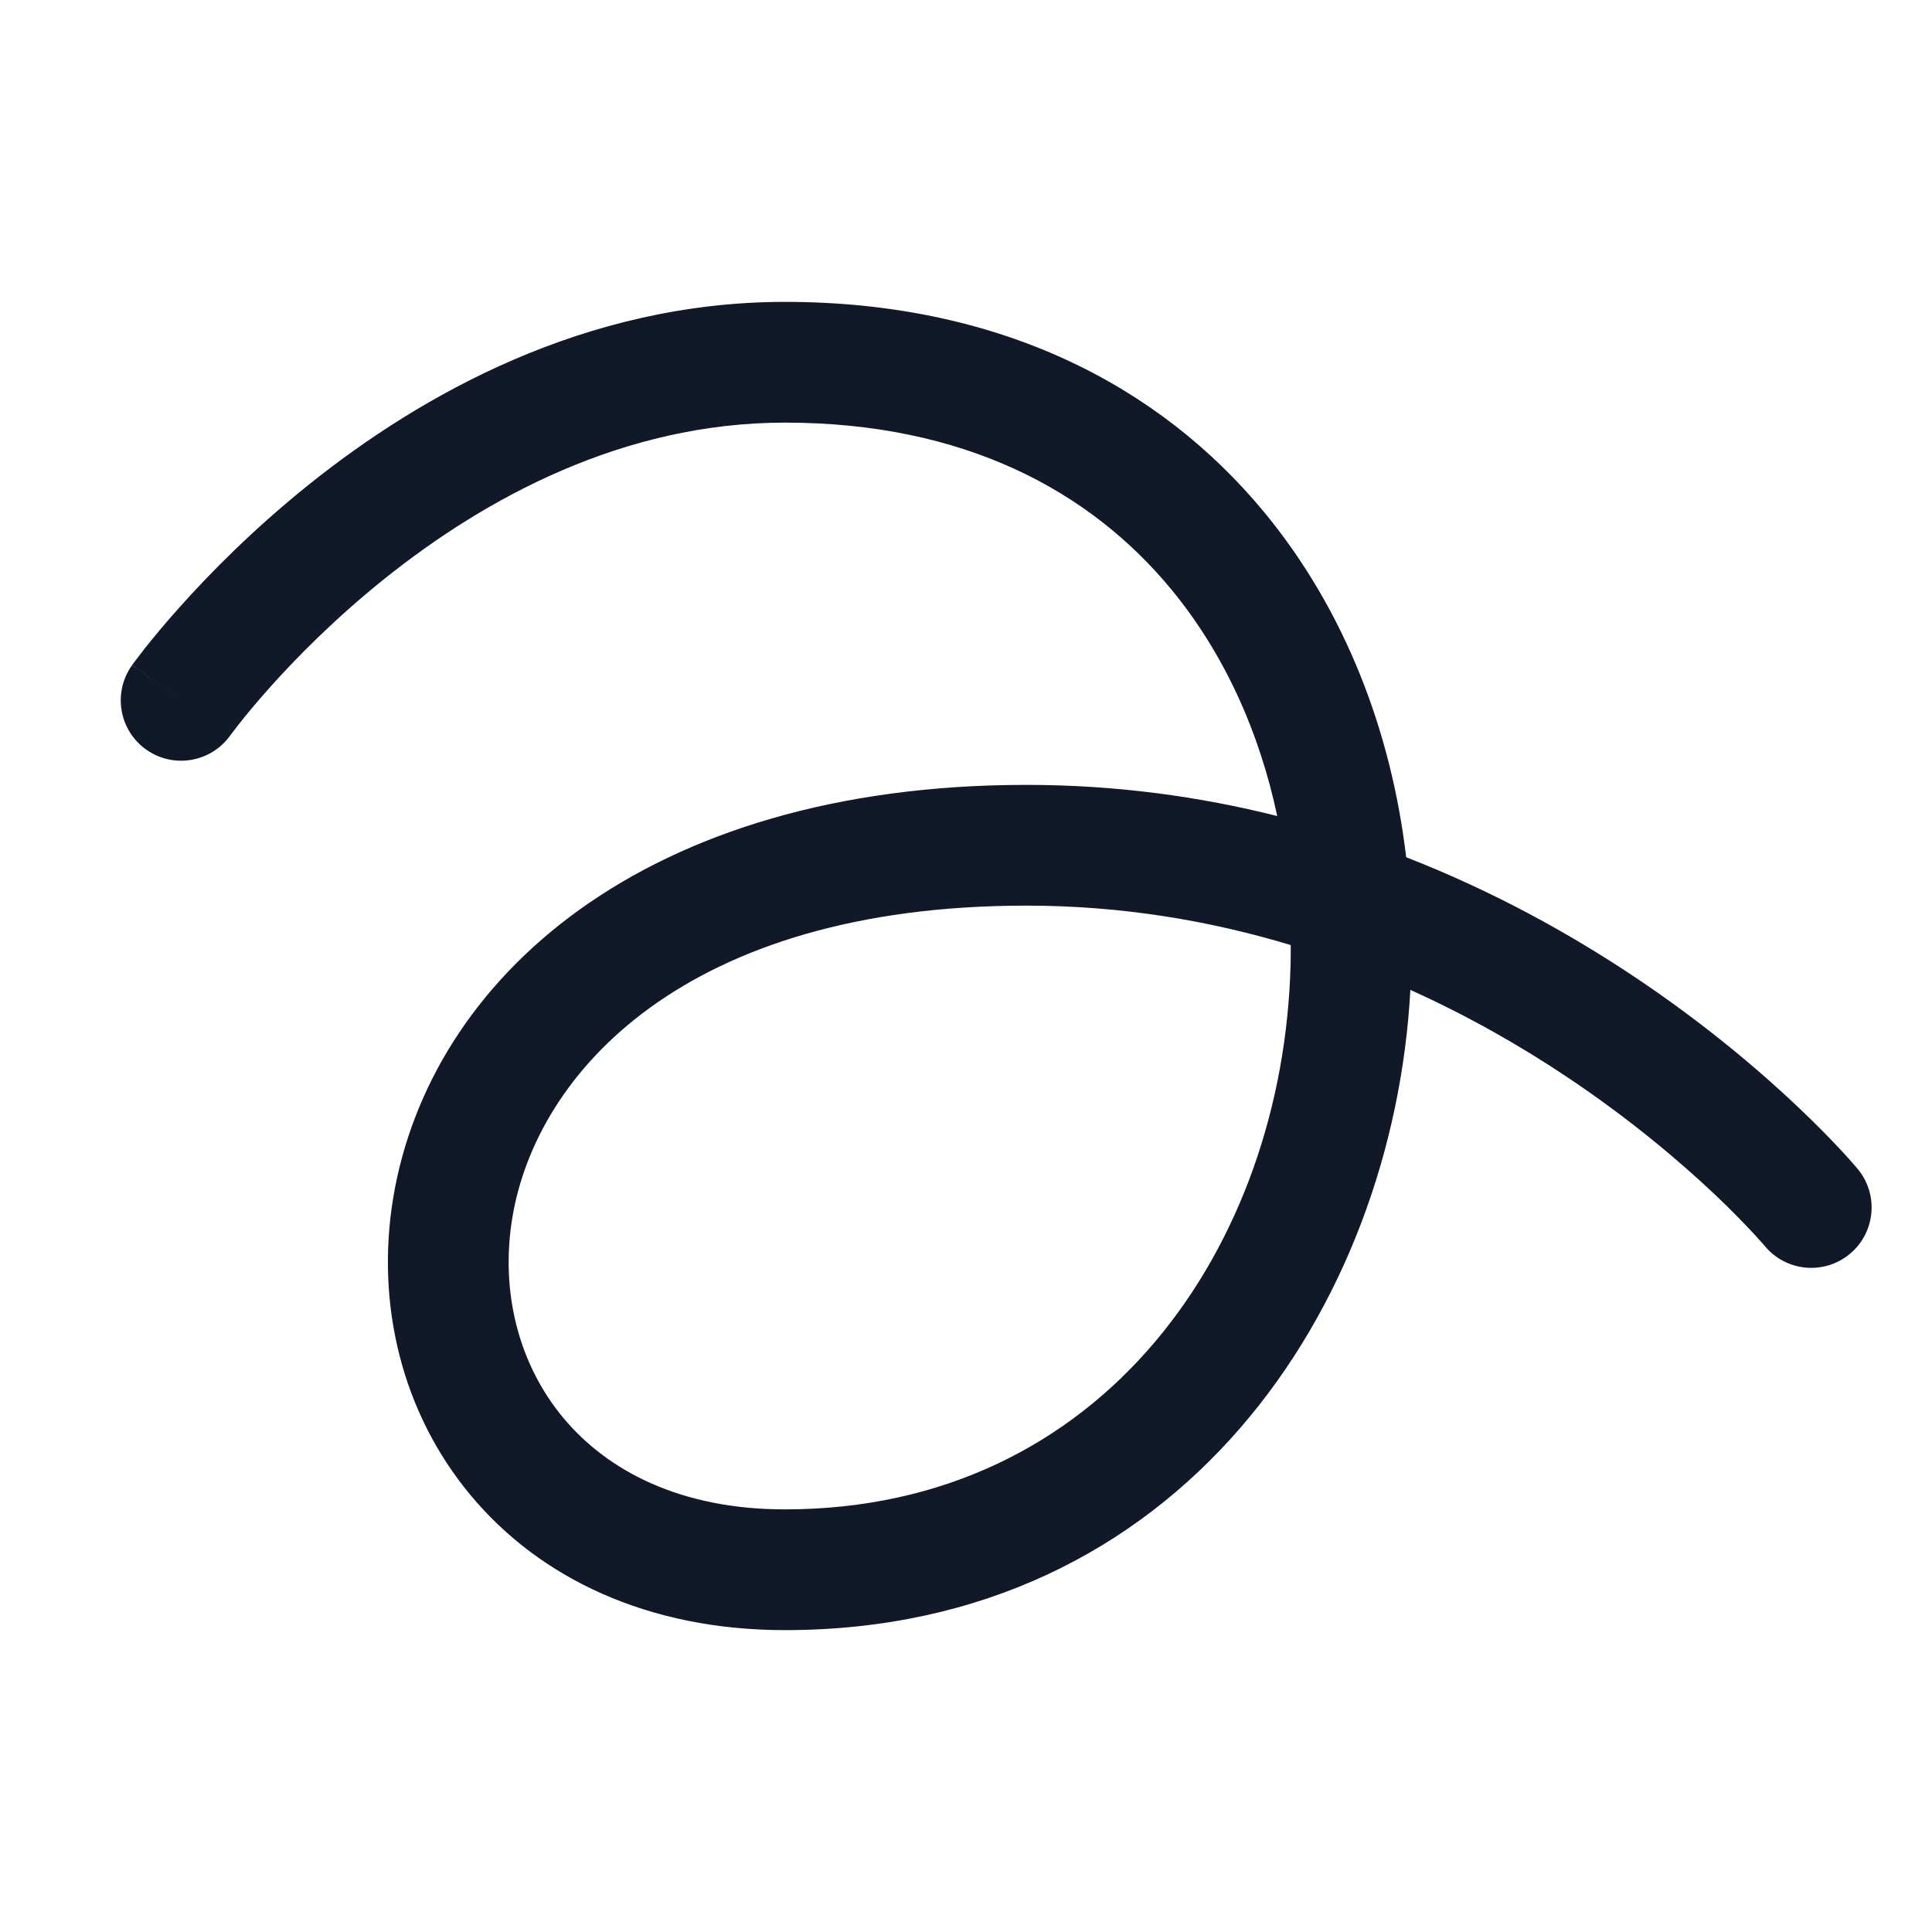 <svg width="24" height="24" viewBox="0 0 24 24" fill="none" xmlns="http://www.w3.org/2000/svg">
<path fill-rule="evenodd" clip-rule="evenodd" d="M2.86 9.136L2.864 9.131C2.868 9.125 2.875 9.116 2.885 9.103C2.904 9.077 2.935 9.037 2.976 8.985C3.059 8.88 3.184 8.728 3.349 8.543C3.679 8.173 4.165 7.679 4.781 7.186C6.024 6.192 7.737 5.25 9.75 5.25C11.976 5.25 13.54 6.097 14.55 7.321C15.204 8.114 15.644 9.087 15.866 10.137C14.908 9.896 13.866 9.75 12.75 9.75C7.991 9.75 5.337 12.168 4.885 14.877C4.665 16.201 4.993 17.55 5.846 18.574C6.706 19.607 8.052 20.25 9.75 20.25C14.671 20.25 17.307 16.224 17.52 12.297C18.246 12.624 18.895 12.998 19.459 13.374C20.261 13.909 20.884 14.443 21.305 14.841C21.515 15.04 21.673 15.205 21.778 15.317C21.83 15.373 21.868 15.416 21.893 15.444C21.905 15.458 21.914 15.468 21.919 15.474L21.924 15.48C21.924 15.48 21.924 15.48 21.924 15.48C21.924 15.48 21.924 15.481 21.925 15.481C22.19 15.798 22.662 15.841 22.98 15.576C23.298 15.311 23.341 14.838 23.076 14.52L22.5 15C23.076 14.52 23.076 14.52 23.076 14.52L23.075 14.519L23.074 14.517L23.07 14.513L23.059 14.5C23.05 14.489 23.037 14.474 23.02 14.455C22.987 14.417 22.939 14.363 22.877 14.296C22.753 14.163 22.572 13.975 22.336 13.752C21.866 13.307 21.177 12.716 20.291 12.126C19.505 11.602 18.558 11.074 17.468 10.649C17.284 9.091 16.71 7.582 15.707 6.366C14.397 4.778 12.399 3.75 9.75 3.75C7.264 3.75 5.226 4.908 3.844 6.014C3.148 6.571 2.602 7.127 2.23 7.544C2.043 7.753 1.899 7.929 1.799 8.054C1.75 8.117 1.712 8.167 1.685 8.203C1.671 8.221 1.661 8.235 1.653 8.245L1.644 8.258L1.642 8.262L1.641 8.263C1.64 8.263 1.64 8.264 2.25 8.7L1.64 8.264C1.399 8.601 1.477 9.07 1.814 9.31C2.151 9.551 2.619 9.473 2.86 9.136ZM16.034 11.74C15.041 11.44 13.942 11.25 12.75 11.25C8.509 11.25 6.663 13.332 6.365 15.123C6.211 16.049 6.445 16.95 6.998 17.614C7.544 18.268 8.448 18.75 9.75 18.75C13.713 18.75 15.944 15.468 16.032 11.981C16.034 11.901 16.034 11.82 16.034 11.74Z" fill="#111827"/>
</svg>
